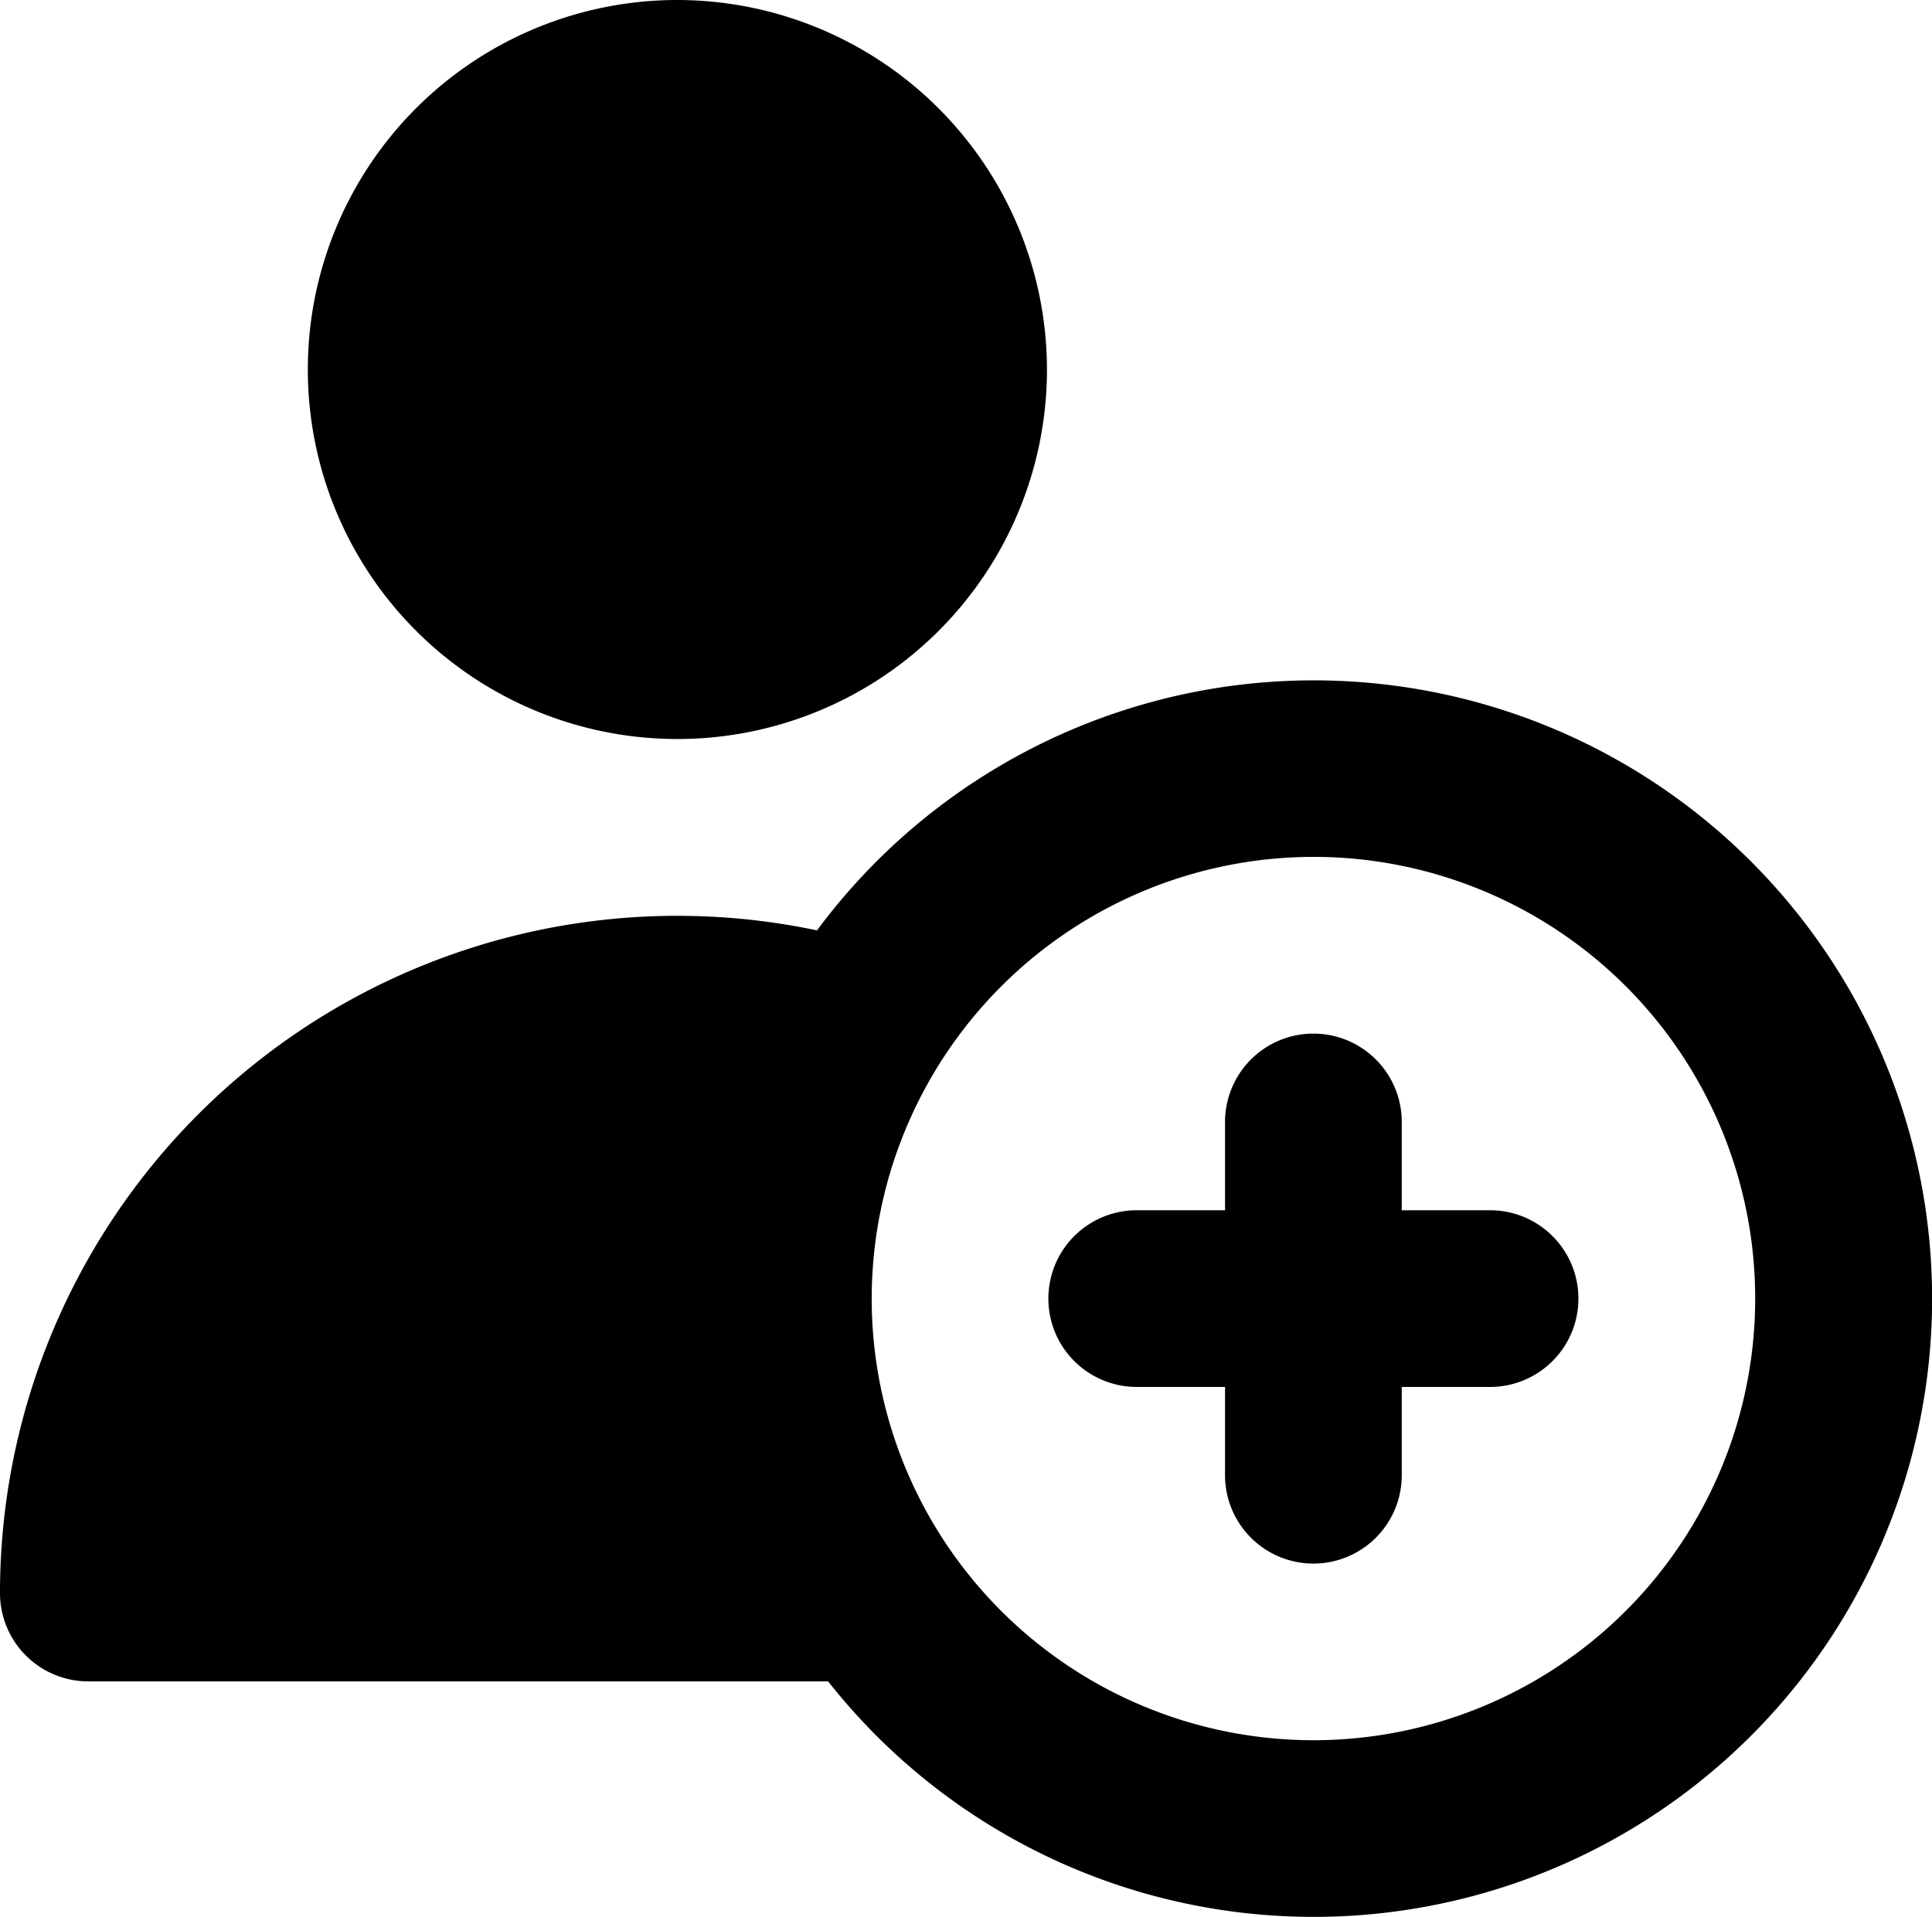 <svg xmlns="http://www.w3.org/2000/svg" width="19.996" height="19.843" viewBox="0 0 19.996 19.843">
  <defs>
    <style>
      .cls-1 {
        <!-- fill: #088ff2; -->
      }
    </style>
  </defs>
  <g id="Group_139" data-name="Group 139" transform="translate(0 -1.25)">
    <path id="Path_163" data-name="Path 163" class="cls-1" d="M.914,127.114H8.571a6.4,6.4,0,1,0-.115-7.774A7.01,7.01,0,0,0,0,126.2.914.914,0,0,0,.914,127.114Zm12.68-8.535a4.572,4.572,0,1,1-4.572,4.572A4.577,4.577,0,0,1,13.595,118.579Z" transform="translate(0 -108.459)"/>
    <path id="Path_164" data-name="Path 164" class="cls-1" d="M56.074,1.25A3.825,3.825,0,1,0,59.9,5.075,3.83,3.83,0,0,0,56.074,1.25Z" transform="translate(-49.064)"/>
    <path id="Path_165" data-name="Path 165" class="cls-1" d="M178.914,180.408h.914v.914a.914.914,0,1,0,1.829,0v-.914h.914a.914.914,0,1,0,0-1.829h-.914v-.914a.914.914,0,1,0-1.829,0v.914h-.914a.914.914,0,1,0,0,1.829Z" transform="translate(-167.149 -164.801)"/>
  </g>
</svg>
